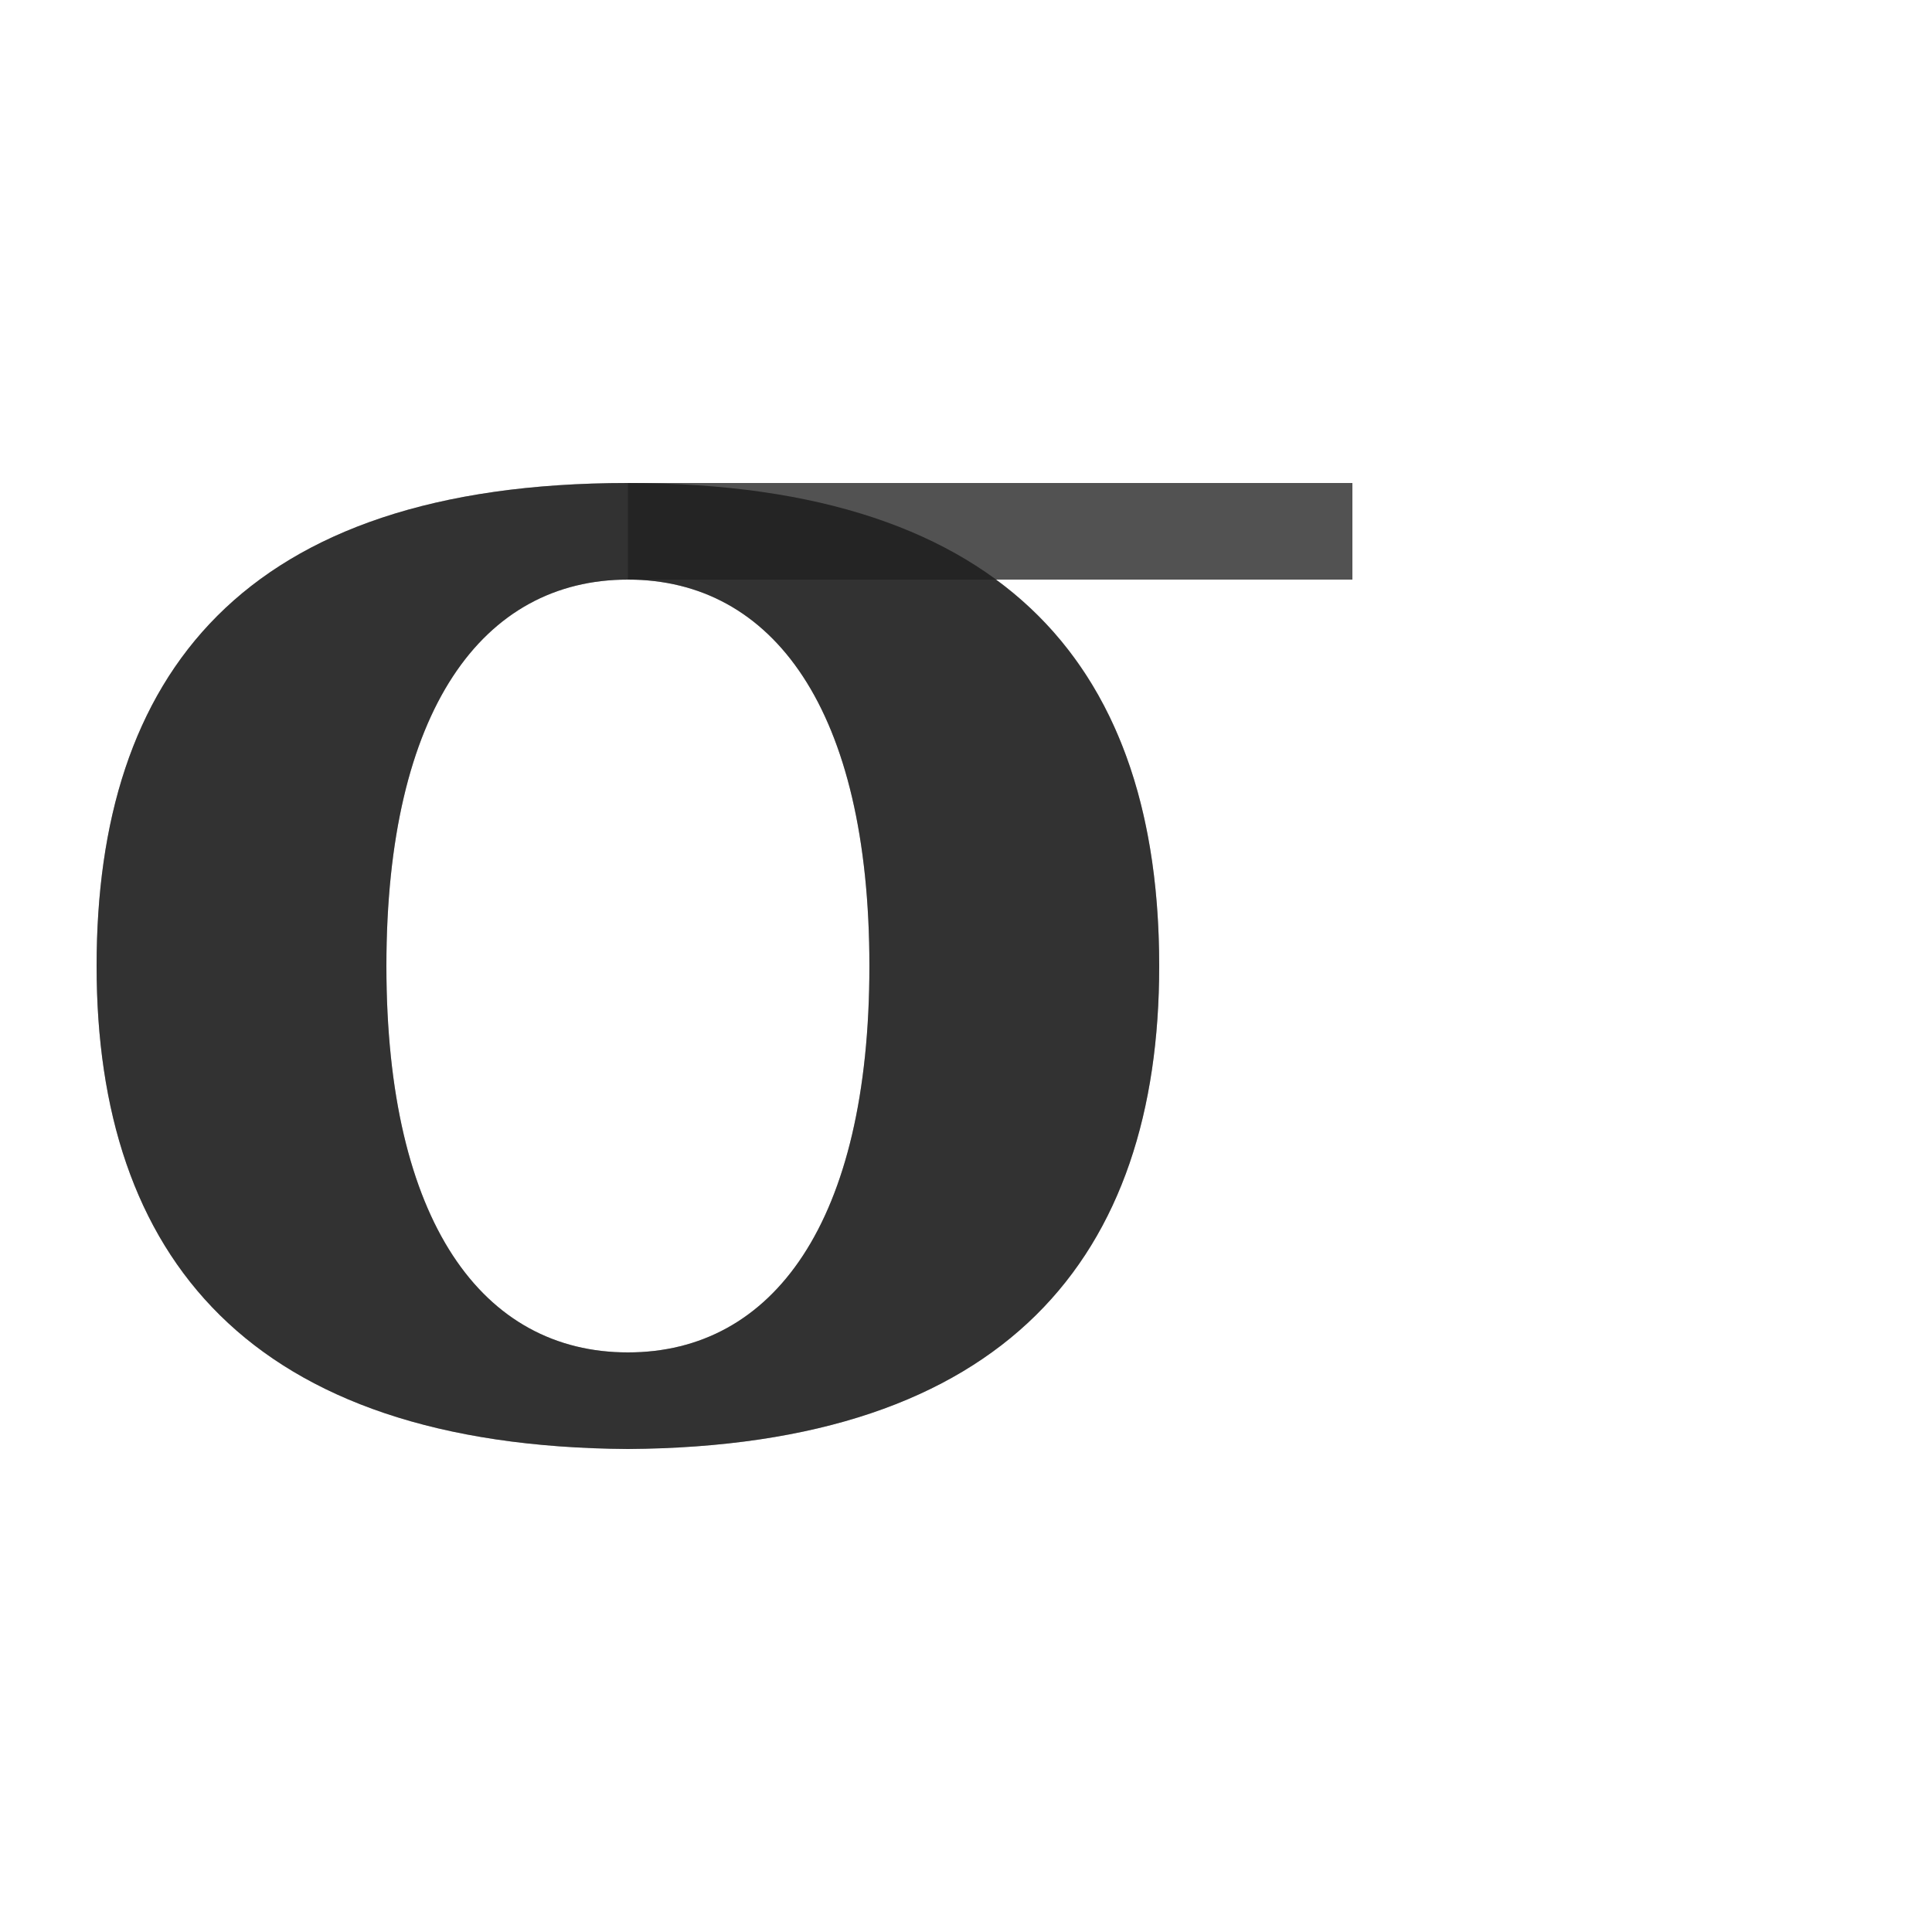 <?xml version="1.0" encoding="UTF-8" standalone="no"?>
<!-- Created with Inkscape (http://www.inkscape.org/) -->

<svg
   width="2000"
   height="2000"
   viewBox="0 0 2000 2000"
   version="1.1"
   id="svg1"
   inkscape:version="1.2.2 (732a01da63, 2022-12-09)"
   sodipodi:docname="963_sigma-small.svg"
   xml:space="preserve"
   xmlns:inkscape="http://www.inkscape.org/namespaces/inkscape"
   xmlns:sodipodi="http://sodipodi.sourceforge.net/DTD/sodipodi-0.dtd"
   xmlns="http://www.w3.org/2000/svg"
   xmlns:svg="http://www.w3.org/2000/svg"><sodipodi:namedview
     id="namedview1"
     pagecolor="#ffffff"
     bordercolor="#000000"
     borderopacity="0.25"
     inkscape:showpageshadow="2"
     inkscape:pageopacity="0.0"
     inkscape:pagecheckerboard="0"
     inkscape:deskcolor="#d1d1d1"
     inkscape:document-units="px"
     showgrid="true"
     inkscape:zoom="0.55583335"
     inkscape:cx="707.94601"
     inkscape:cy="1581.4093"
     inkscape:window-width="1920"
     inkscape:window-height="2066"
     inkscape:window-x="0"
     inkscape:window-y="0"
     inkscape:window-maximized="0"
     inkscape:current-layer="layer1"
     showguides="false"><inkscape:grid
       id="grid1"
       units="px"
       originx="0"
       originy="0"
       spacingx="25"
       spacingy="25"
       empcolor="#0099e5"
       empopacity="0.302"
       color="#0099e5"
       opacity="0.149"
       empspacing="4"
       dotted="false"
       gridanglex="30"
       gridanglez="30"
       visible="true" /></sodipodi:namedview><defs
     id="defs1" /><g
     inkscape:label="Layer 1"
     inkscape:groupmode="layer"
     id="layer1"><path
       id="path124467"
       style="fill:#000000;fill-opacity:0.555;stroke:none;stroke-width:1px;stroke-linecap:butt;stroke-linejoin:miter;stroke-opacity:1"
       d="m 650,500 c -400,0 -550,200 -550,500 0,300 157.247,497.456 550,500 392.753,-2.544 550,-200 550,-500 0,-300 -150,-500 -550,-500 z m 0,100 c 150,0 250,134.333 250,400 0,265.667 -100,400 -250,400 -150,0 -250,-134.333 -250,-400 0,-265.667 100,-400 250,-400 z" /><rect
       style="opacity:0.49;fill:#000000;fill-opacity:0.555;fill-rule:evenodd;stroke-width:93.934;stroke-linecap:round;stroke-linejoin:round;stroke-miterlimit:4.5;stop-color:#000000"
       id="rect111710"
       width="750"
       height="100"
       x="650"
       y="500" /><path
       id="path124467-2"
       style="fill:#000000;fill-opacity:0.555;stroke:none;stroke-width:1px;stroke-linecap:butt;stroke-linejoin:miter;stroke-opacity:1"
       d="M 650 500 C 250.001 500 100 700.001 100 1000 C 100 1299.999 257.248 1497.456 650 1500 C 1042.752 1497.456 1200 1299.999 1200 1000 C 1200 826.964 1149.946 687.311 1030.951 600 L 1400 600 L 1400 500 L 650 500 z M 650 600 C 800 600 900 734.333 900 1000 C 900 1265.667 800 1400 650 1400 C 500 1400 400 1265.667 400 1000 C 400 734.333 500 600 650 600 z " /></g></svg>
